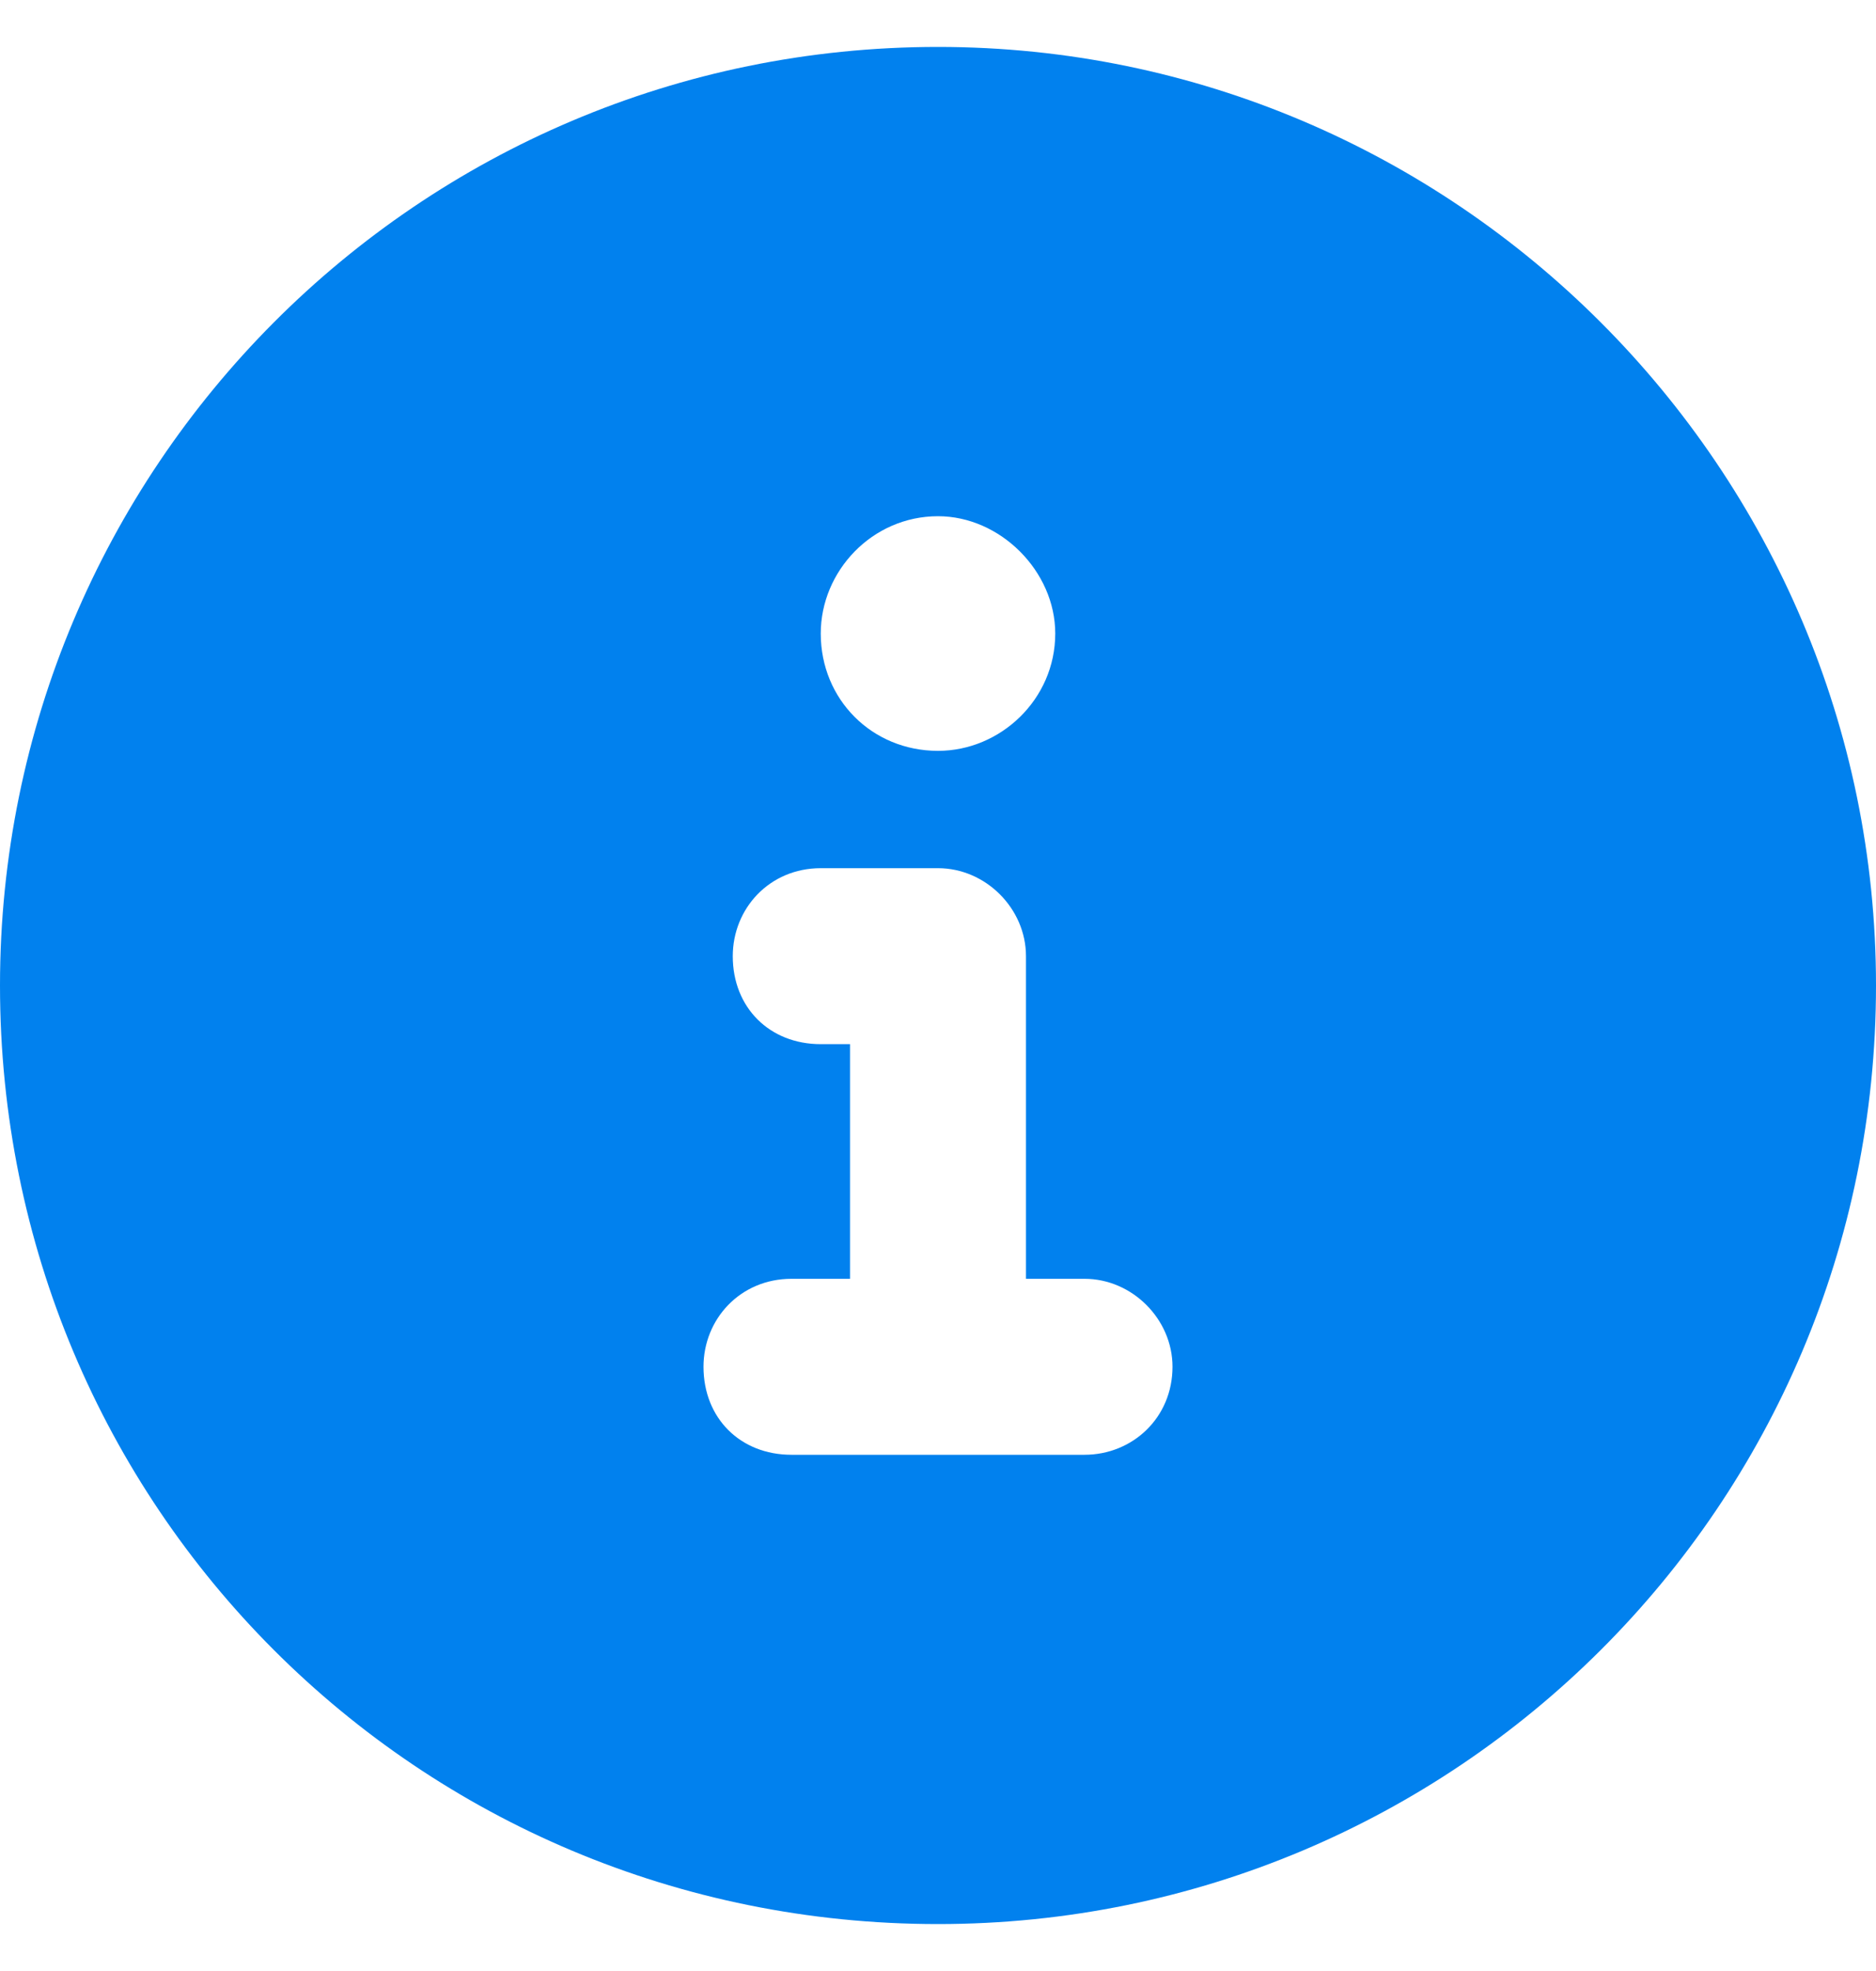 <svg width="20" height="21" viewBox="0 0 20 21" fill="none" xmlns="http://www.w3.org/2000/svg">
<path d="M10 0.5C4.453 0.5 0 4.992 0 10.5C0 16.047 4.453 20.5 10 20.5C15.508 20.5 20 16.047 20 10.5C20 4.992 15.508 0.5 10 0.5ZM10 5.5C10.664 5.5 11.25 6.086 11.25 6.75C11.25 7.453 10.664 8 10 8C9.297 8 8.75 7.453 8.75 6.75C8.75 6.086 9.297 5.5 10 5.5ZM11.562 15.5H8.438C7.891 15.5 7.5 15.109 7.5 14.562C7.5 14.055 7.891 13.625 8.438 13.625H9.062V11.125H8.75C8.203 11.125 7.812 10.734 7.812 10.188C7.812 9.68 8.203 9.25 8.75 9.25H10C10.508 9.25 10.938 9.68 10.938 10.188V13.625H11.562C12.07 13.625 12.5 14.055 12.5 14.562C12.5 15.109 12.07 15.5 11.562 15.5Z" fill="#0181EE"/>
</svg>
